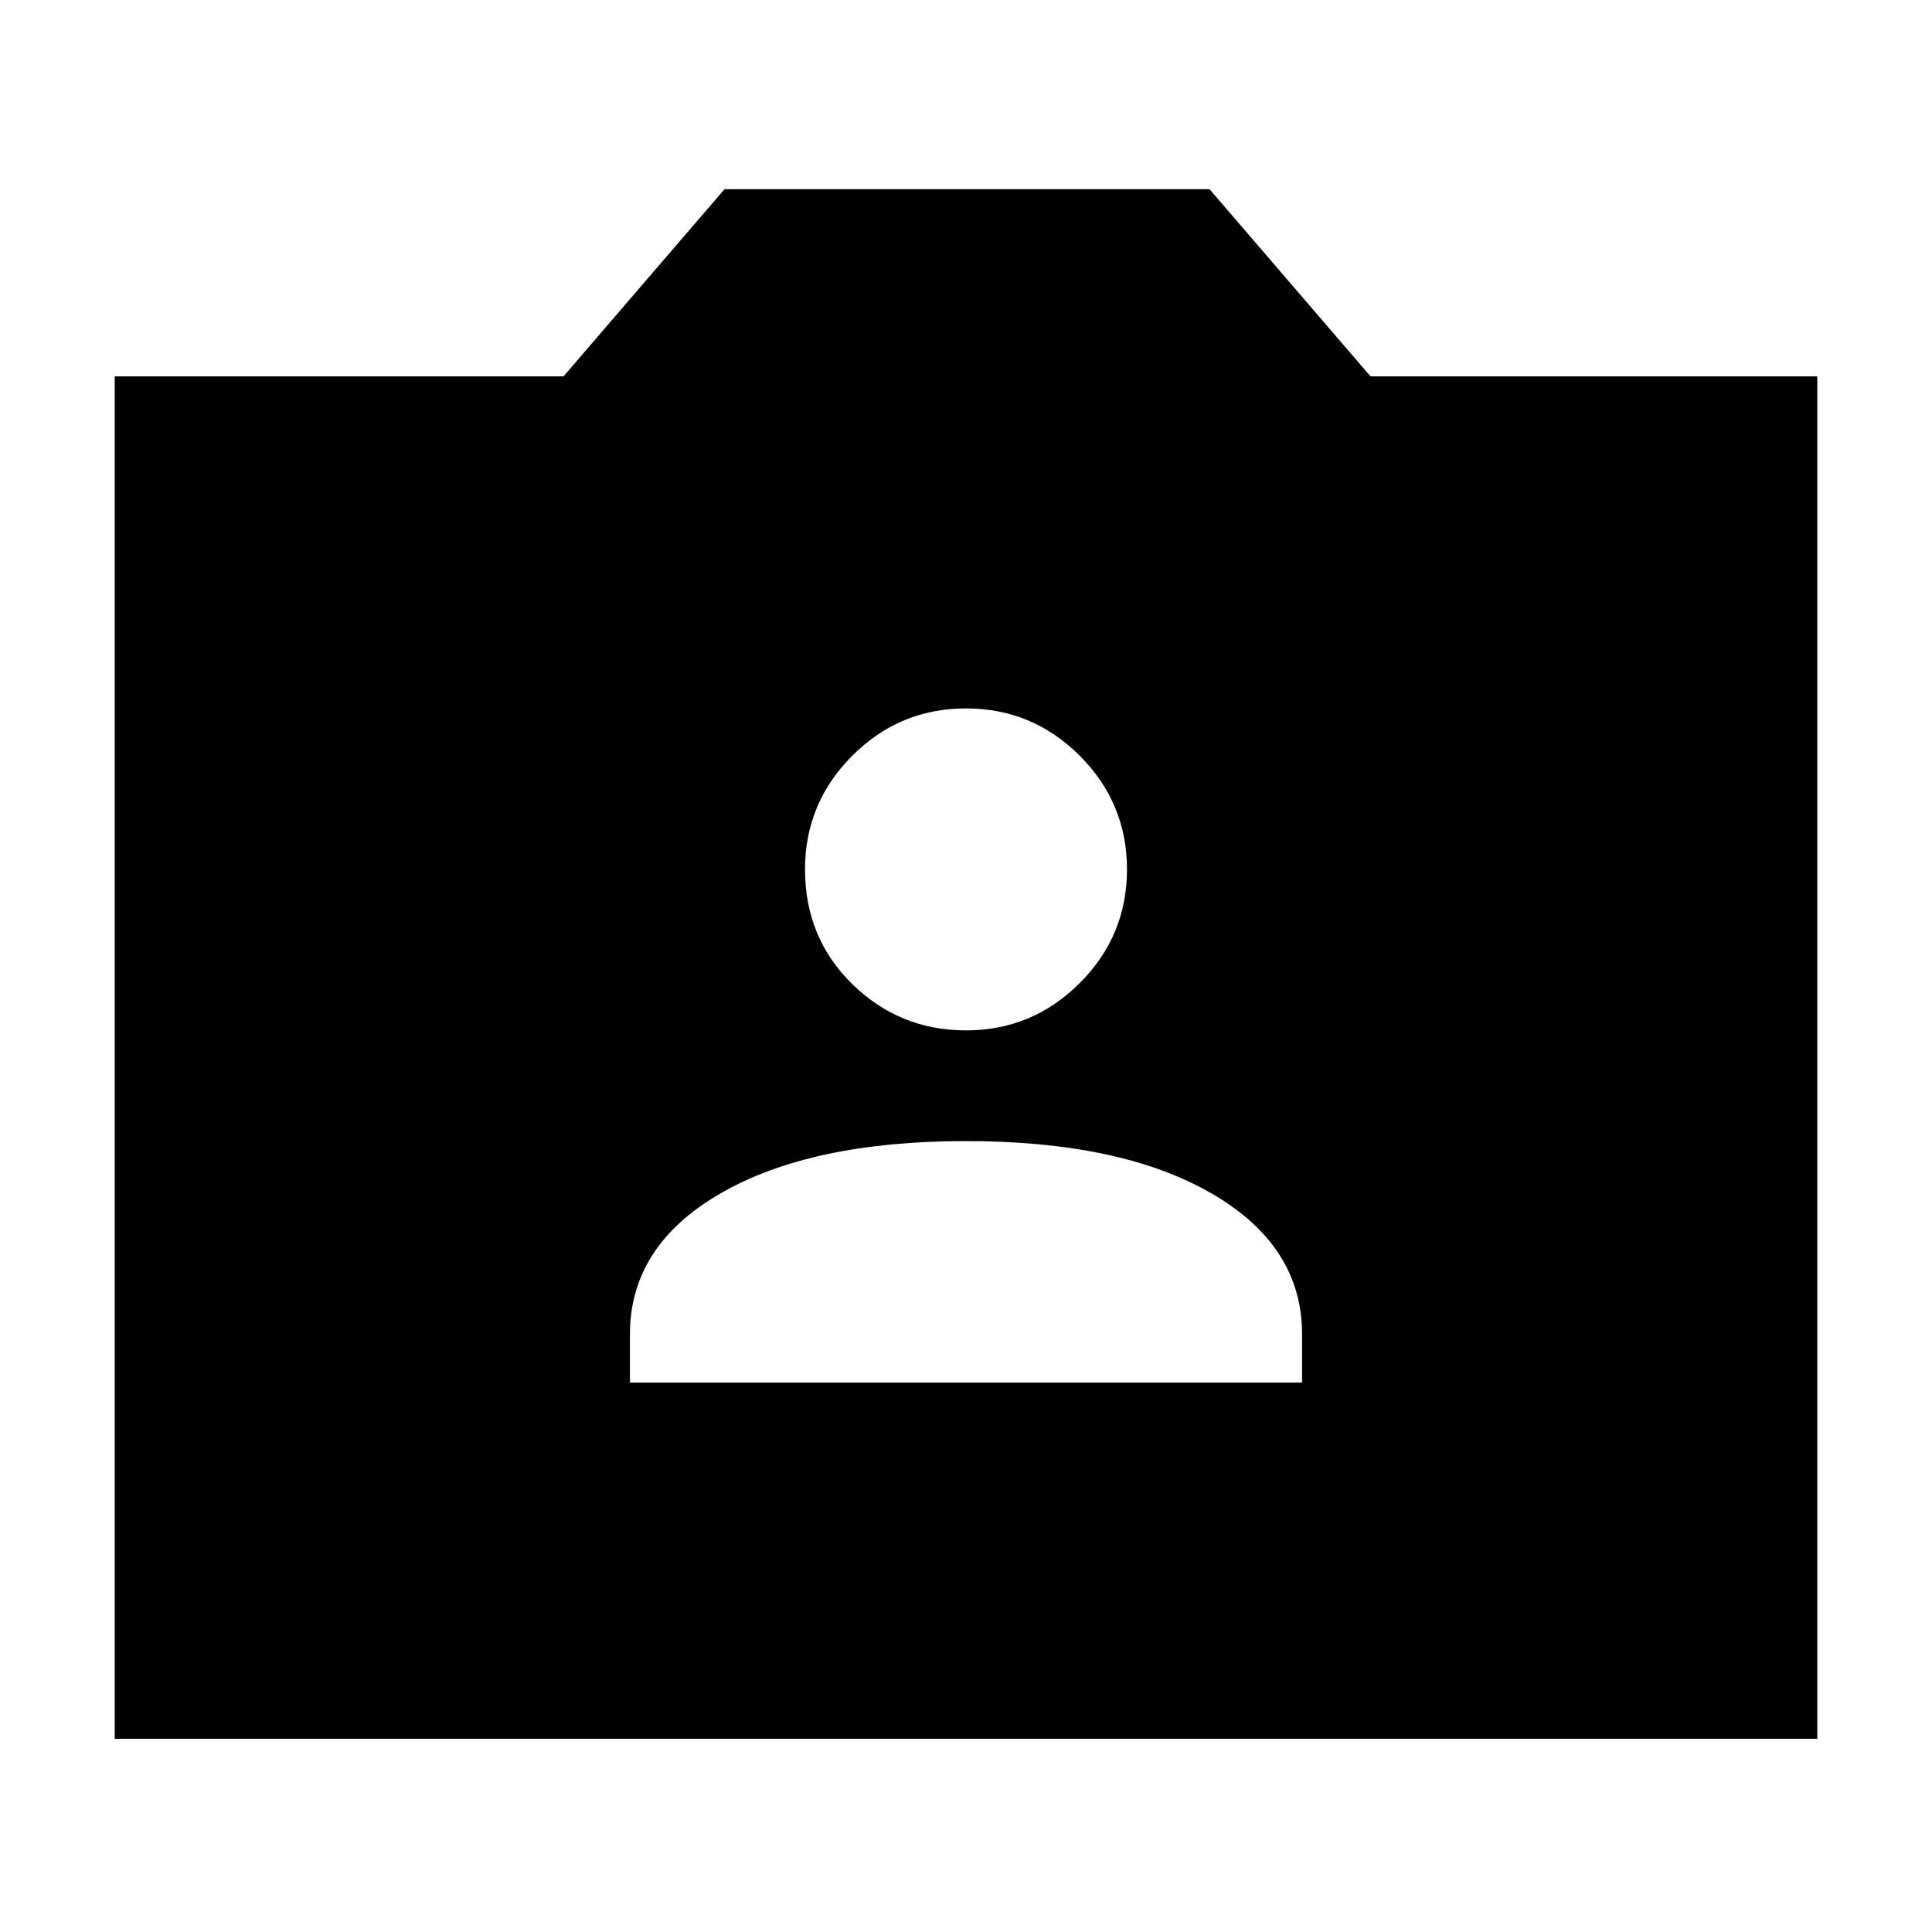 <svg xmlns="http://www.w3.org/2000/svg" height="40" width="40"><path d="M13.042 28.625H26.958V27.625Q26.958 25.792 25.083 24.708Q23.208 23.625 20 23.625Q16.792 23.625 14.917 24.708Q13.042 25.792 13.042 27.625ZM20 21.333Q21.375 21.333 22.354 20.354Q23.333 19.375 23.333 18Q23.333 16.625 22.354 15.646Q21.375 14.667 20 14.667Q18.625 14.667 17.646 15.646Q16.667 16.625 16.667 18Q16.667 19.417 17.646 20.375Q18.625 21.333 20 21.333ZM2.375 36V7.792H11.667L15 3.917H25.042L28.375 7.792H37.625V36Z"/></svg>